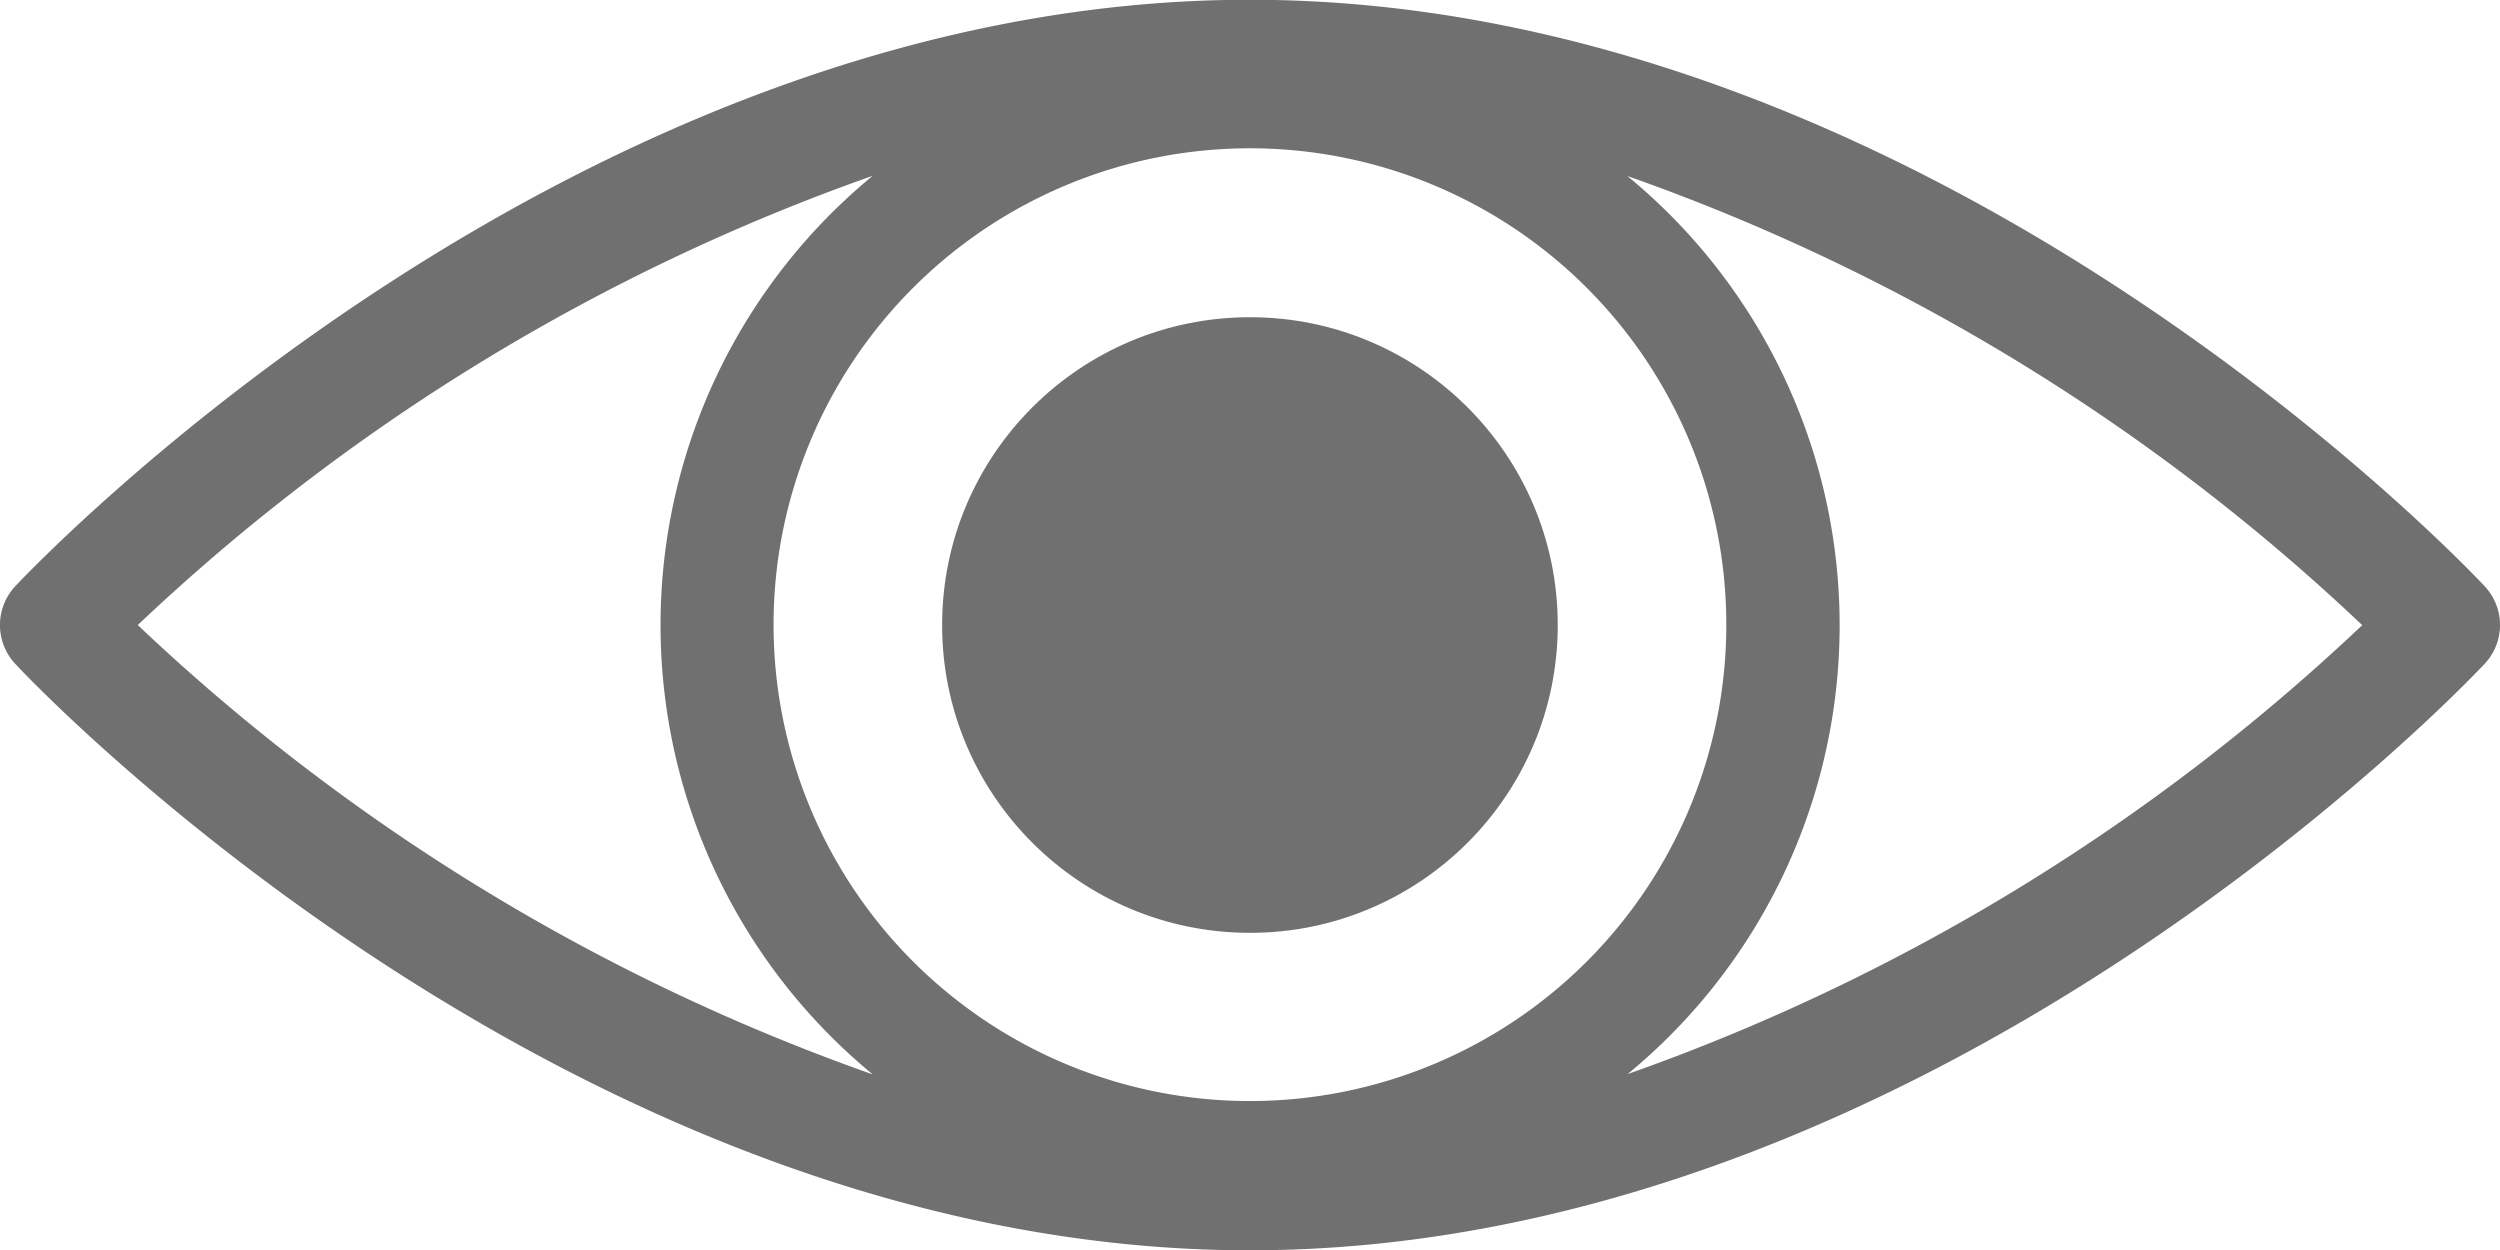 <svg xmlns="http://www.w3.org/2000/svg" width="20.467" height="10.236" viewBox="0 0 20.467 10.236">
  <g id="eye-variant-with-enlarged-pupil" transform="translate(-0.001 -42.012)">
    <g id="Group_390" data-name="Group 390" transform="translate(0.001 42.012)">
      <circle id="Ellipse_19" data-name="Ellipse 19" cx="2.52" cy="2.52" r="2.52" transform="translate(7.713 2.597)" fill="#707070"/>
      <path id="Path_247" data-name="Path 247" d="M20.341,46.81c-.185-.2-4.575-4.8-10.108-4.8S.311,46.615.127,46.81a.466.466,0,0,0,0,.638c.185.2,4.575,4.8,10.106,4.8s9.925-4.605,10.108-4.8A.464.464,0,0,0,20.341,46.81ZM10.234,51.026a3.9,3.9,0,1,1,3.9-3.9A3.9,3.9,0,0,1,10.234,51.026ZM7.146,43.451a4.763,4.763,0,0,0,0,7.357,16.918,16.918,0,0,1-6.017-3.679A16.931,16.931,0,0,1,7.146,43.451Zm6.178,7.356a4.759,4.759,0,0,0,0-7.354,16.918,16.918,0,0,1,6.016,3.677A16.952,16.952,0,0,1,13.324,50.806Z" transform="translate(-0.001 -42.012)" fill="#707070"/>
    </g>
  </g>
</svg>

